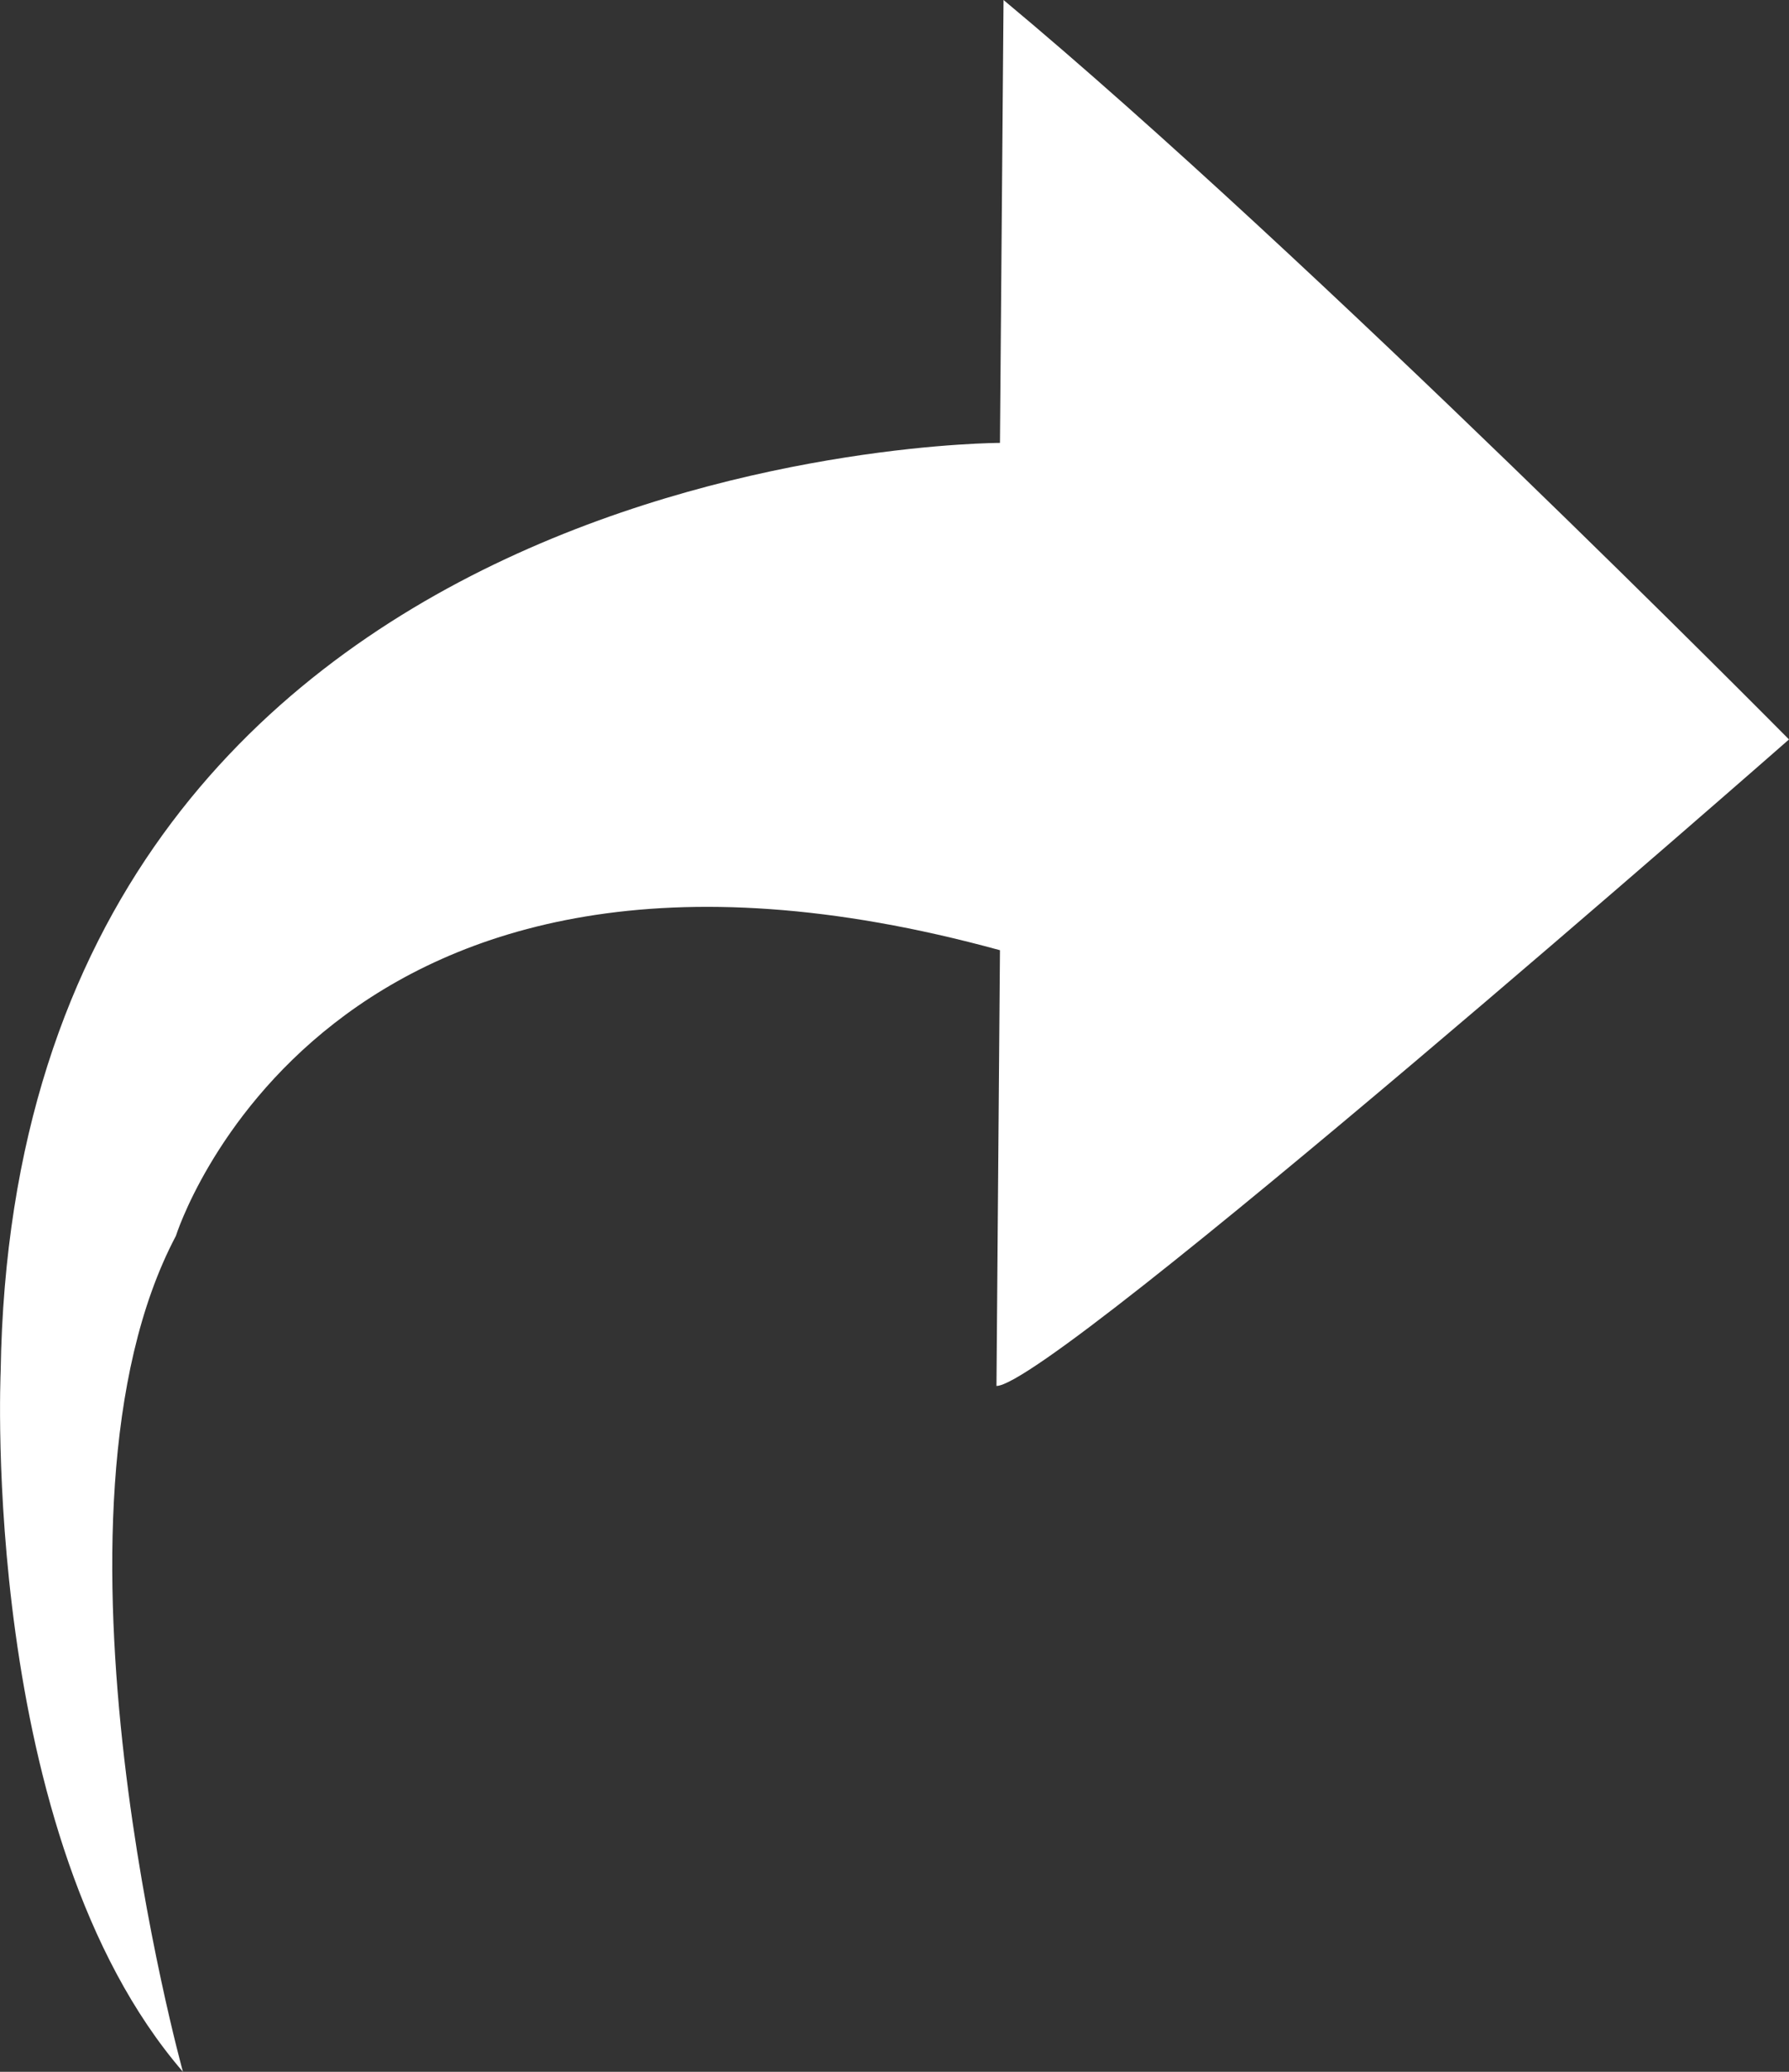 <svg width="19" height="22" viewBox="0 0 19 22" fill="none" xmlns="http://www.w3.org/2000/svg">
<rect x="0" y="0" width="19" height="22" fill="#333333" stroke="none"/>
<path d="M19 7.852C19 7.852 13.935 2.73 10.658 0L10.62 4.703C10.62 4.703 0.155 4.703 0.007 14.565C0.007 14.565 -0.217 19.497 1.943 22C1.943 22 0.305 16.083 1.868 13.124C1.868 13.124 3.432 8.117 10.62 10.09L10.583 14.717C11.178 14.717 19 7.852 19 7.852Z" fill="white"/>
</svg>
